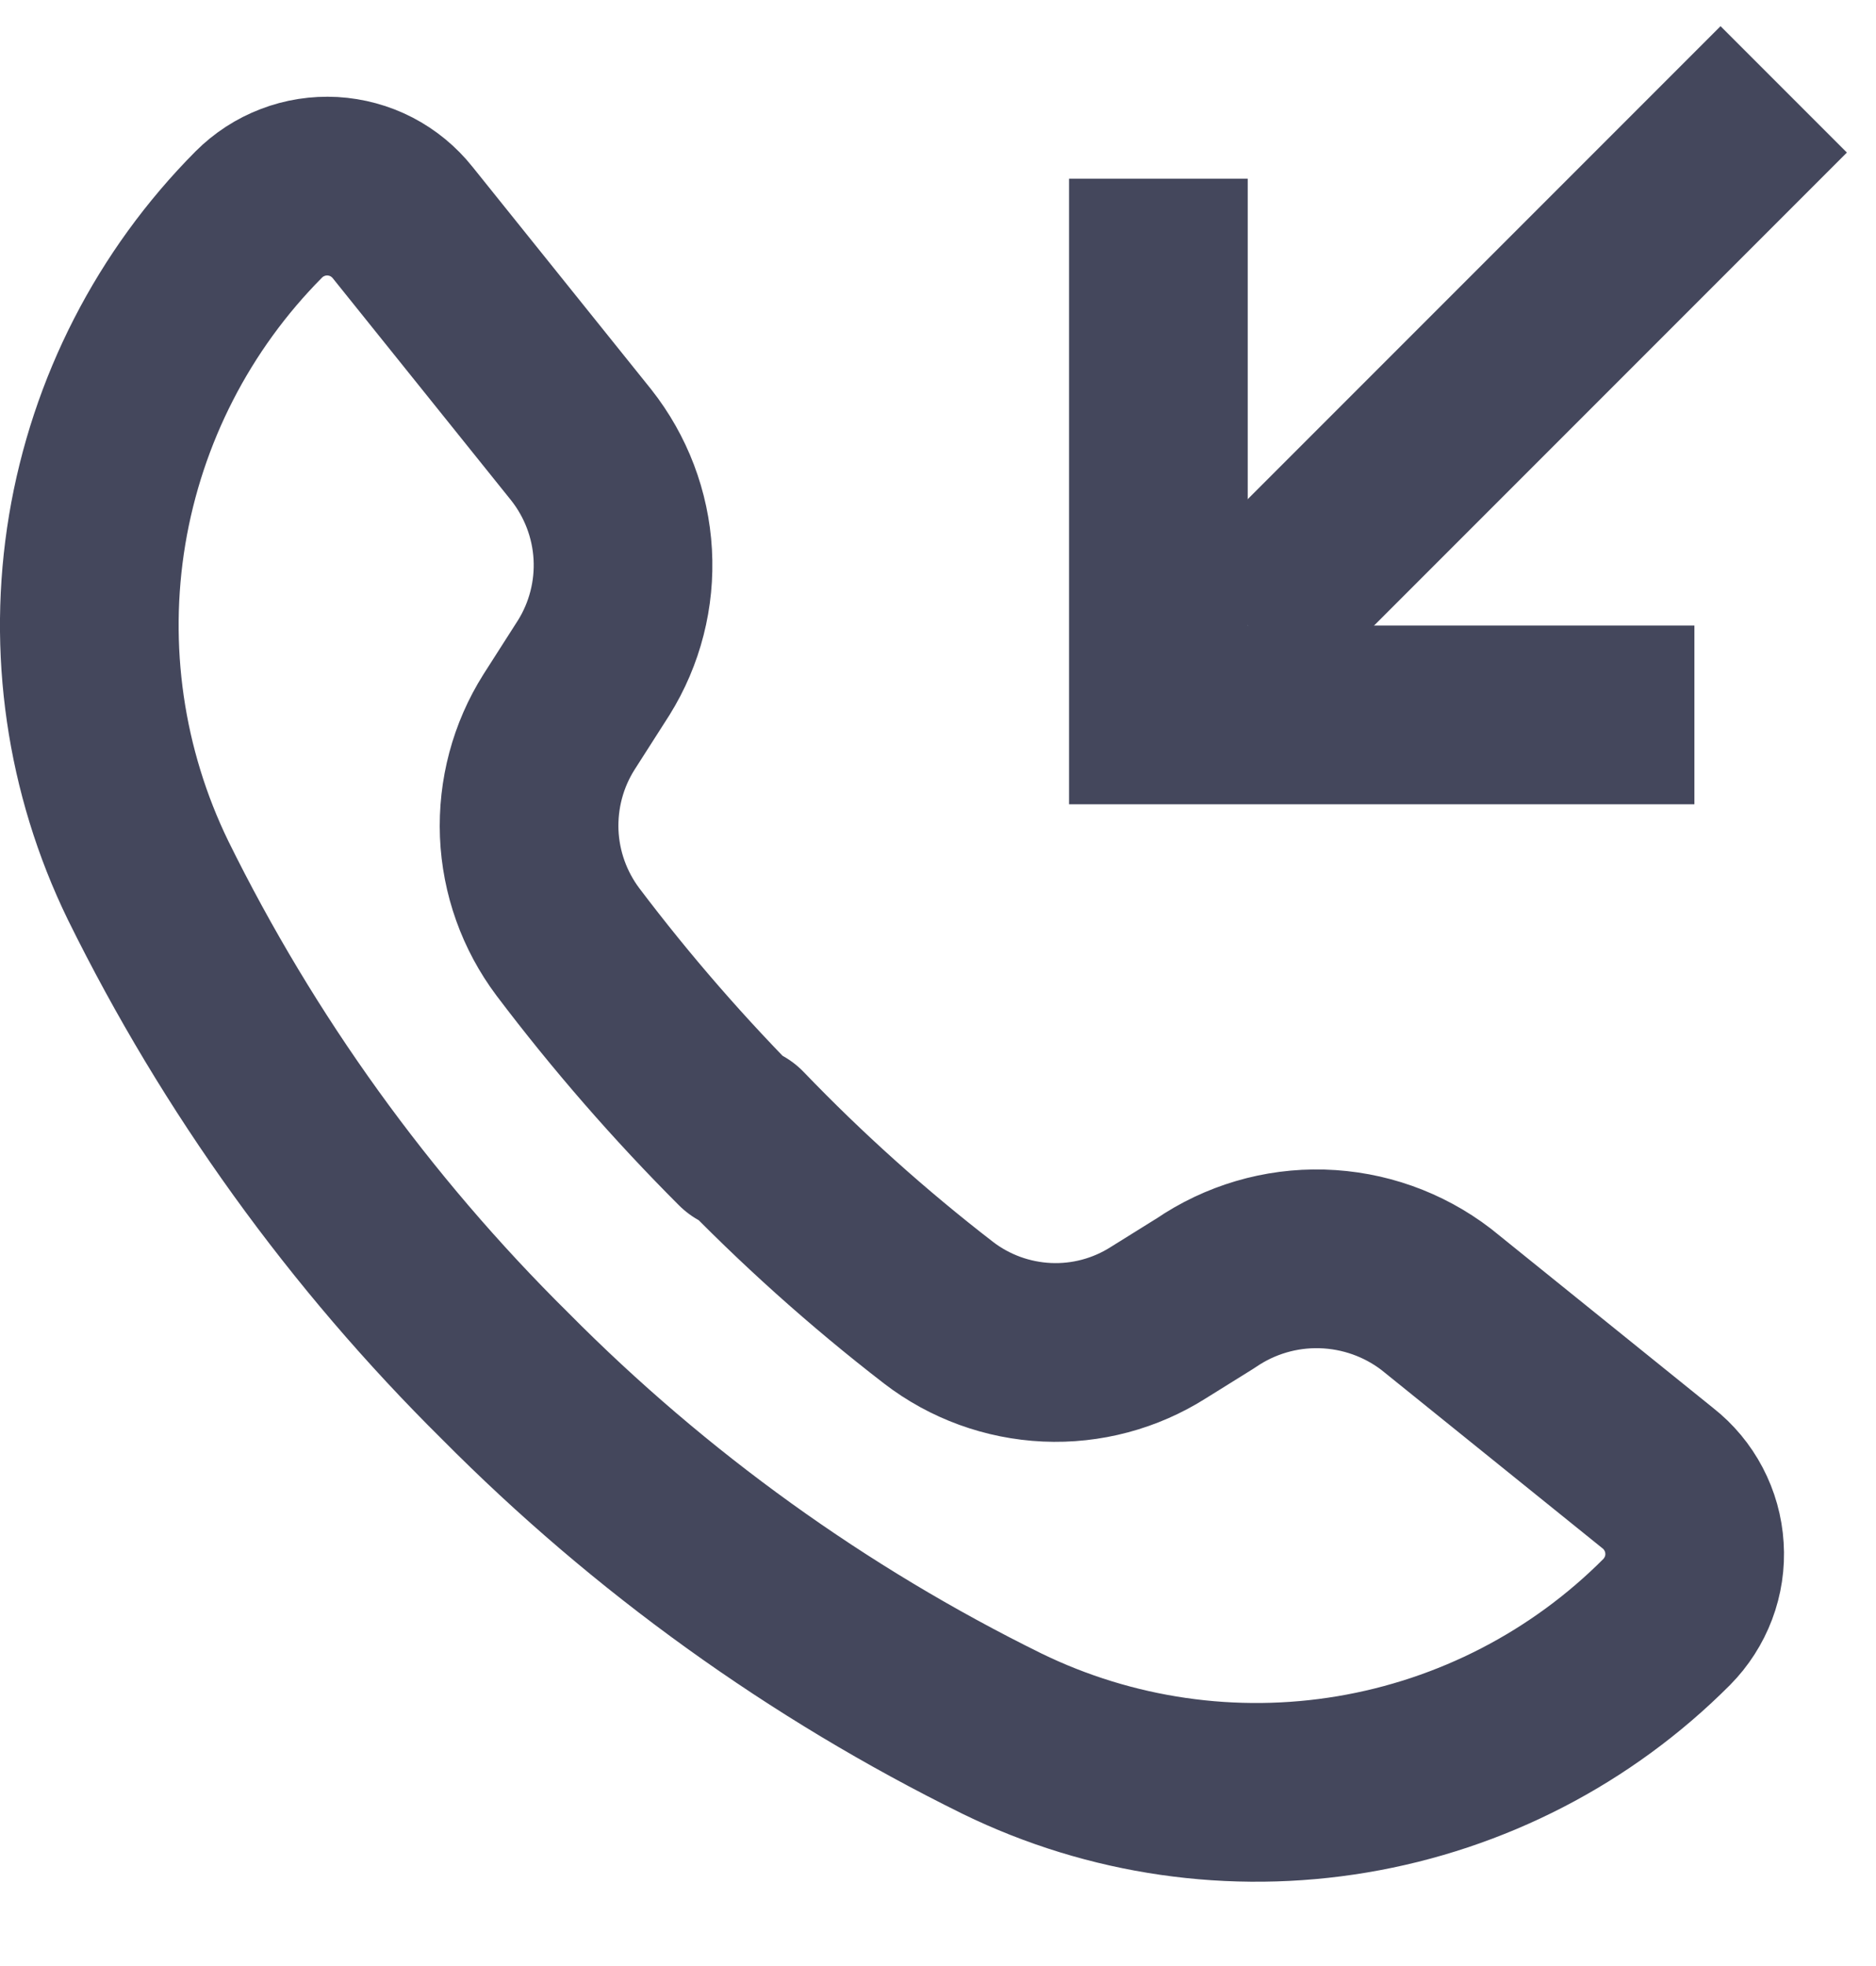 <svg width="21" height="22" viewBox="0 0 21 22" fill="none" xmlns="http://www.w3.org/2000/svg">
<path d="M19.967 1L13.967 7" stroke="#44475C" stroke-width="2" stroke-miterlimit="10"/>
<path d="M12.967 2V8H18.967" stroke="#44475C" stroke-width="2" stroke-miterlimit="10"/>
<path d="M8.277 12.69C8.97 13.411 9.715 14.079 10.507 14.69C10.856 14.958 11.28 15.112 11.72 15.132C12.16 15.152 12.595 15.036 12.967 14.8L13.497 14.47C13.88 14.208 14.335 14.074 14.798 14.087C15.262 14.1 15.709 14.258 16.077 14.54L18.557 16.54C18.677 16.634 18.775 16.752 18.846 16.887C18.917 17.022 18.959 17.171 18.968 17.323C18.978 17.475 18.955 17.627 18.901 17.77C18.847 17.912 18.764 18.042 18.657 18.15V18.15C17.702 19.108 16.471 19.743 15.137 19.967C13.803 20.191 12.433 19.993 11.217 19.4C9.155 18.384 7.276 17.033 5.657 15.4C4.024 13.786 2.672 11.91 1.657 9.85C1.065 8.633 0.866 7.262 1.088 5.927C1.311 4.592 1.943 3.36 2.897 2.4V2.4C3.005 2.292 3.134 2.208 3.276 2.154C3.418 2.099 3.57 2.076 3.722 2.084C3.874 2.093 4.023 2.133 4.158 2.203C4.293 2.273 4.412 2.371 4.507 2.49L6.507 4.98C6.783 5.33 6.946 5.757 6.971 6.203C6.996 6.648 6.883 7.091 6.647 7.47L6.257 8.08C6.022 8.452 5.907 8.886 5.924 9.326C5.942 9.765 6.093 10.188 6.357 10.54C6.955 11.331 7.606 12.079 8.307 12.78L8.277 12.69Z" stroke="#44475C" stroke-width="2" stroke-linejoin="round"/>
</svg>
